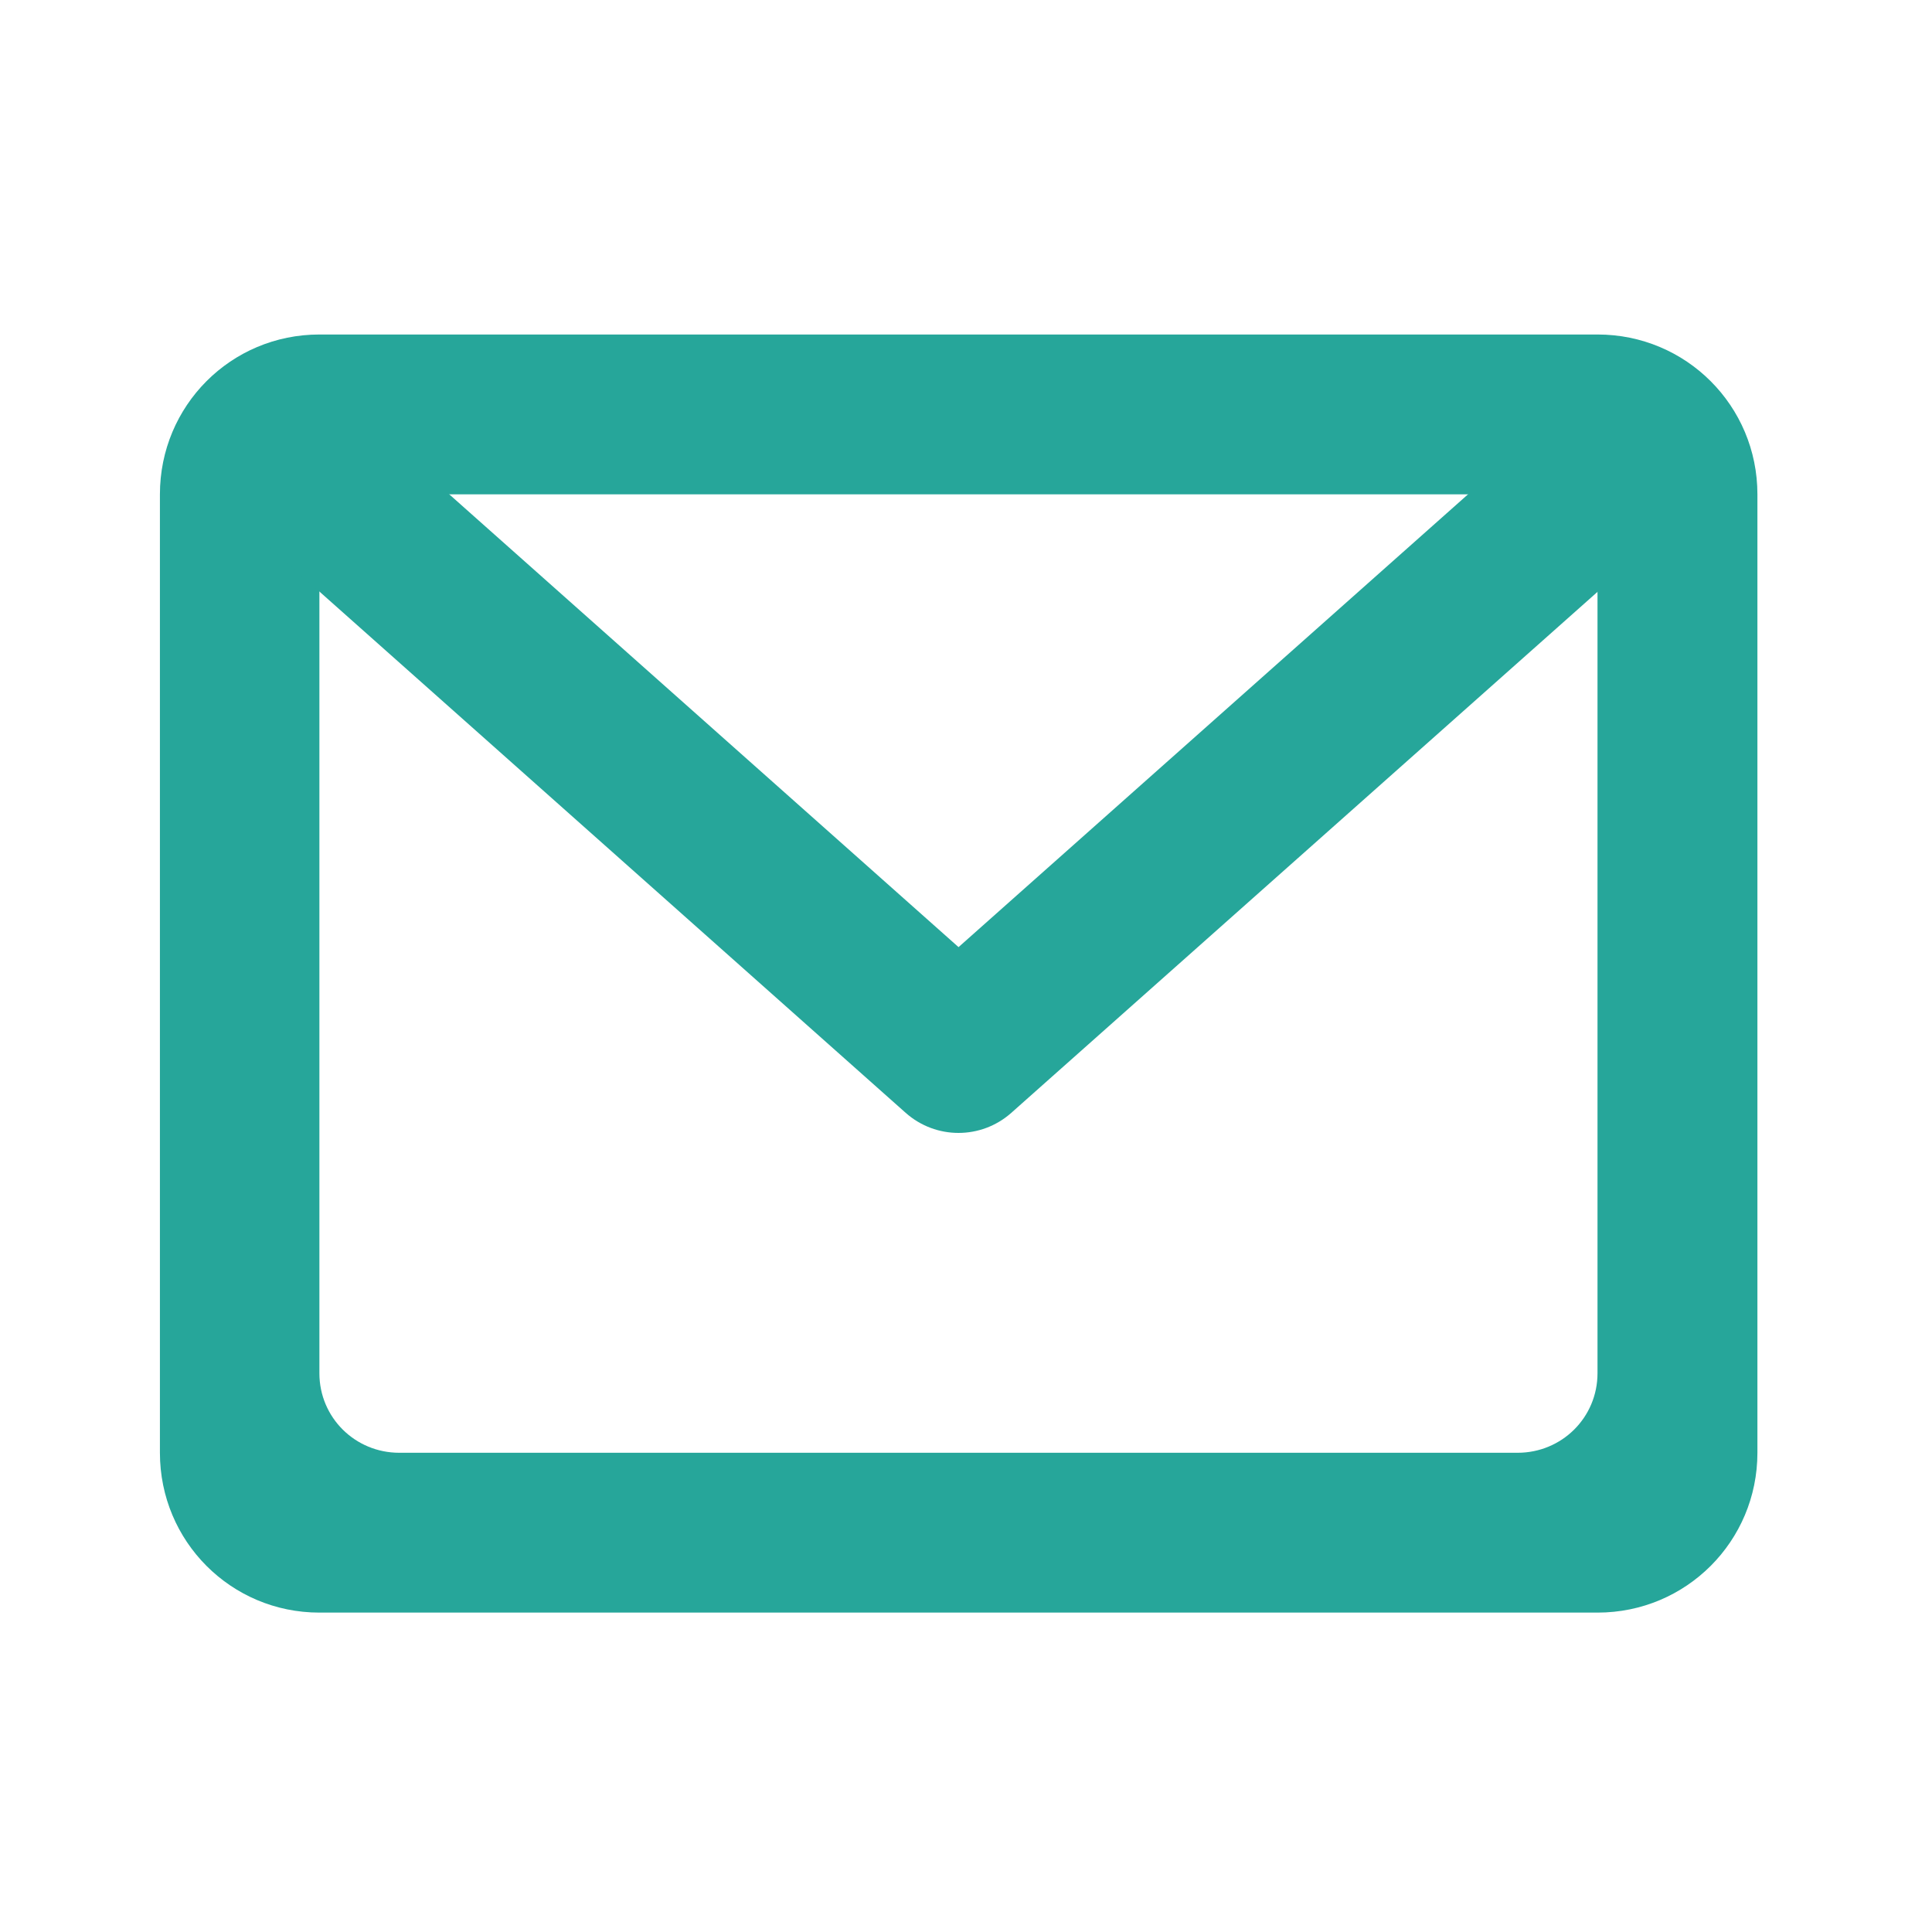 <svg height="22" viewBox="0 0 22 22" width="22" xmlns="http://www.w3.org/2000/svg"><g fill="#26a69a"><path d="m3.637 3.809c-1.008 0-1.816.812-1.816 1.82v10.914c0 1.008.809 1.82 1.816 1.82h14.555c1.008 0 1.82-.812 1.82-1.82v-10.914c0-1.008-.812-1.82-1.82-1.82zm.91 1.82h12.734c.504 0 .91.406.91.91v9.098c0 .504-.406.906-.91.906h-12.734c-.504 0-.91-.402-.91-.906v-9.098c0-.504.406-.91.91-.91zm0 0"/><path d="m3.332 4.043-1.203 1.352 8.184 7.277c.344.305.859.305 1.203 0l8.188-7.277-1.203-1.352-7.586 6.742zm0 0"/></g></svg>